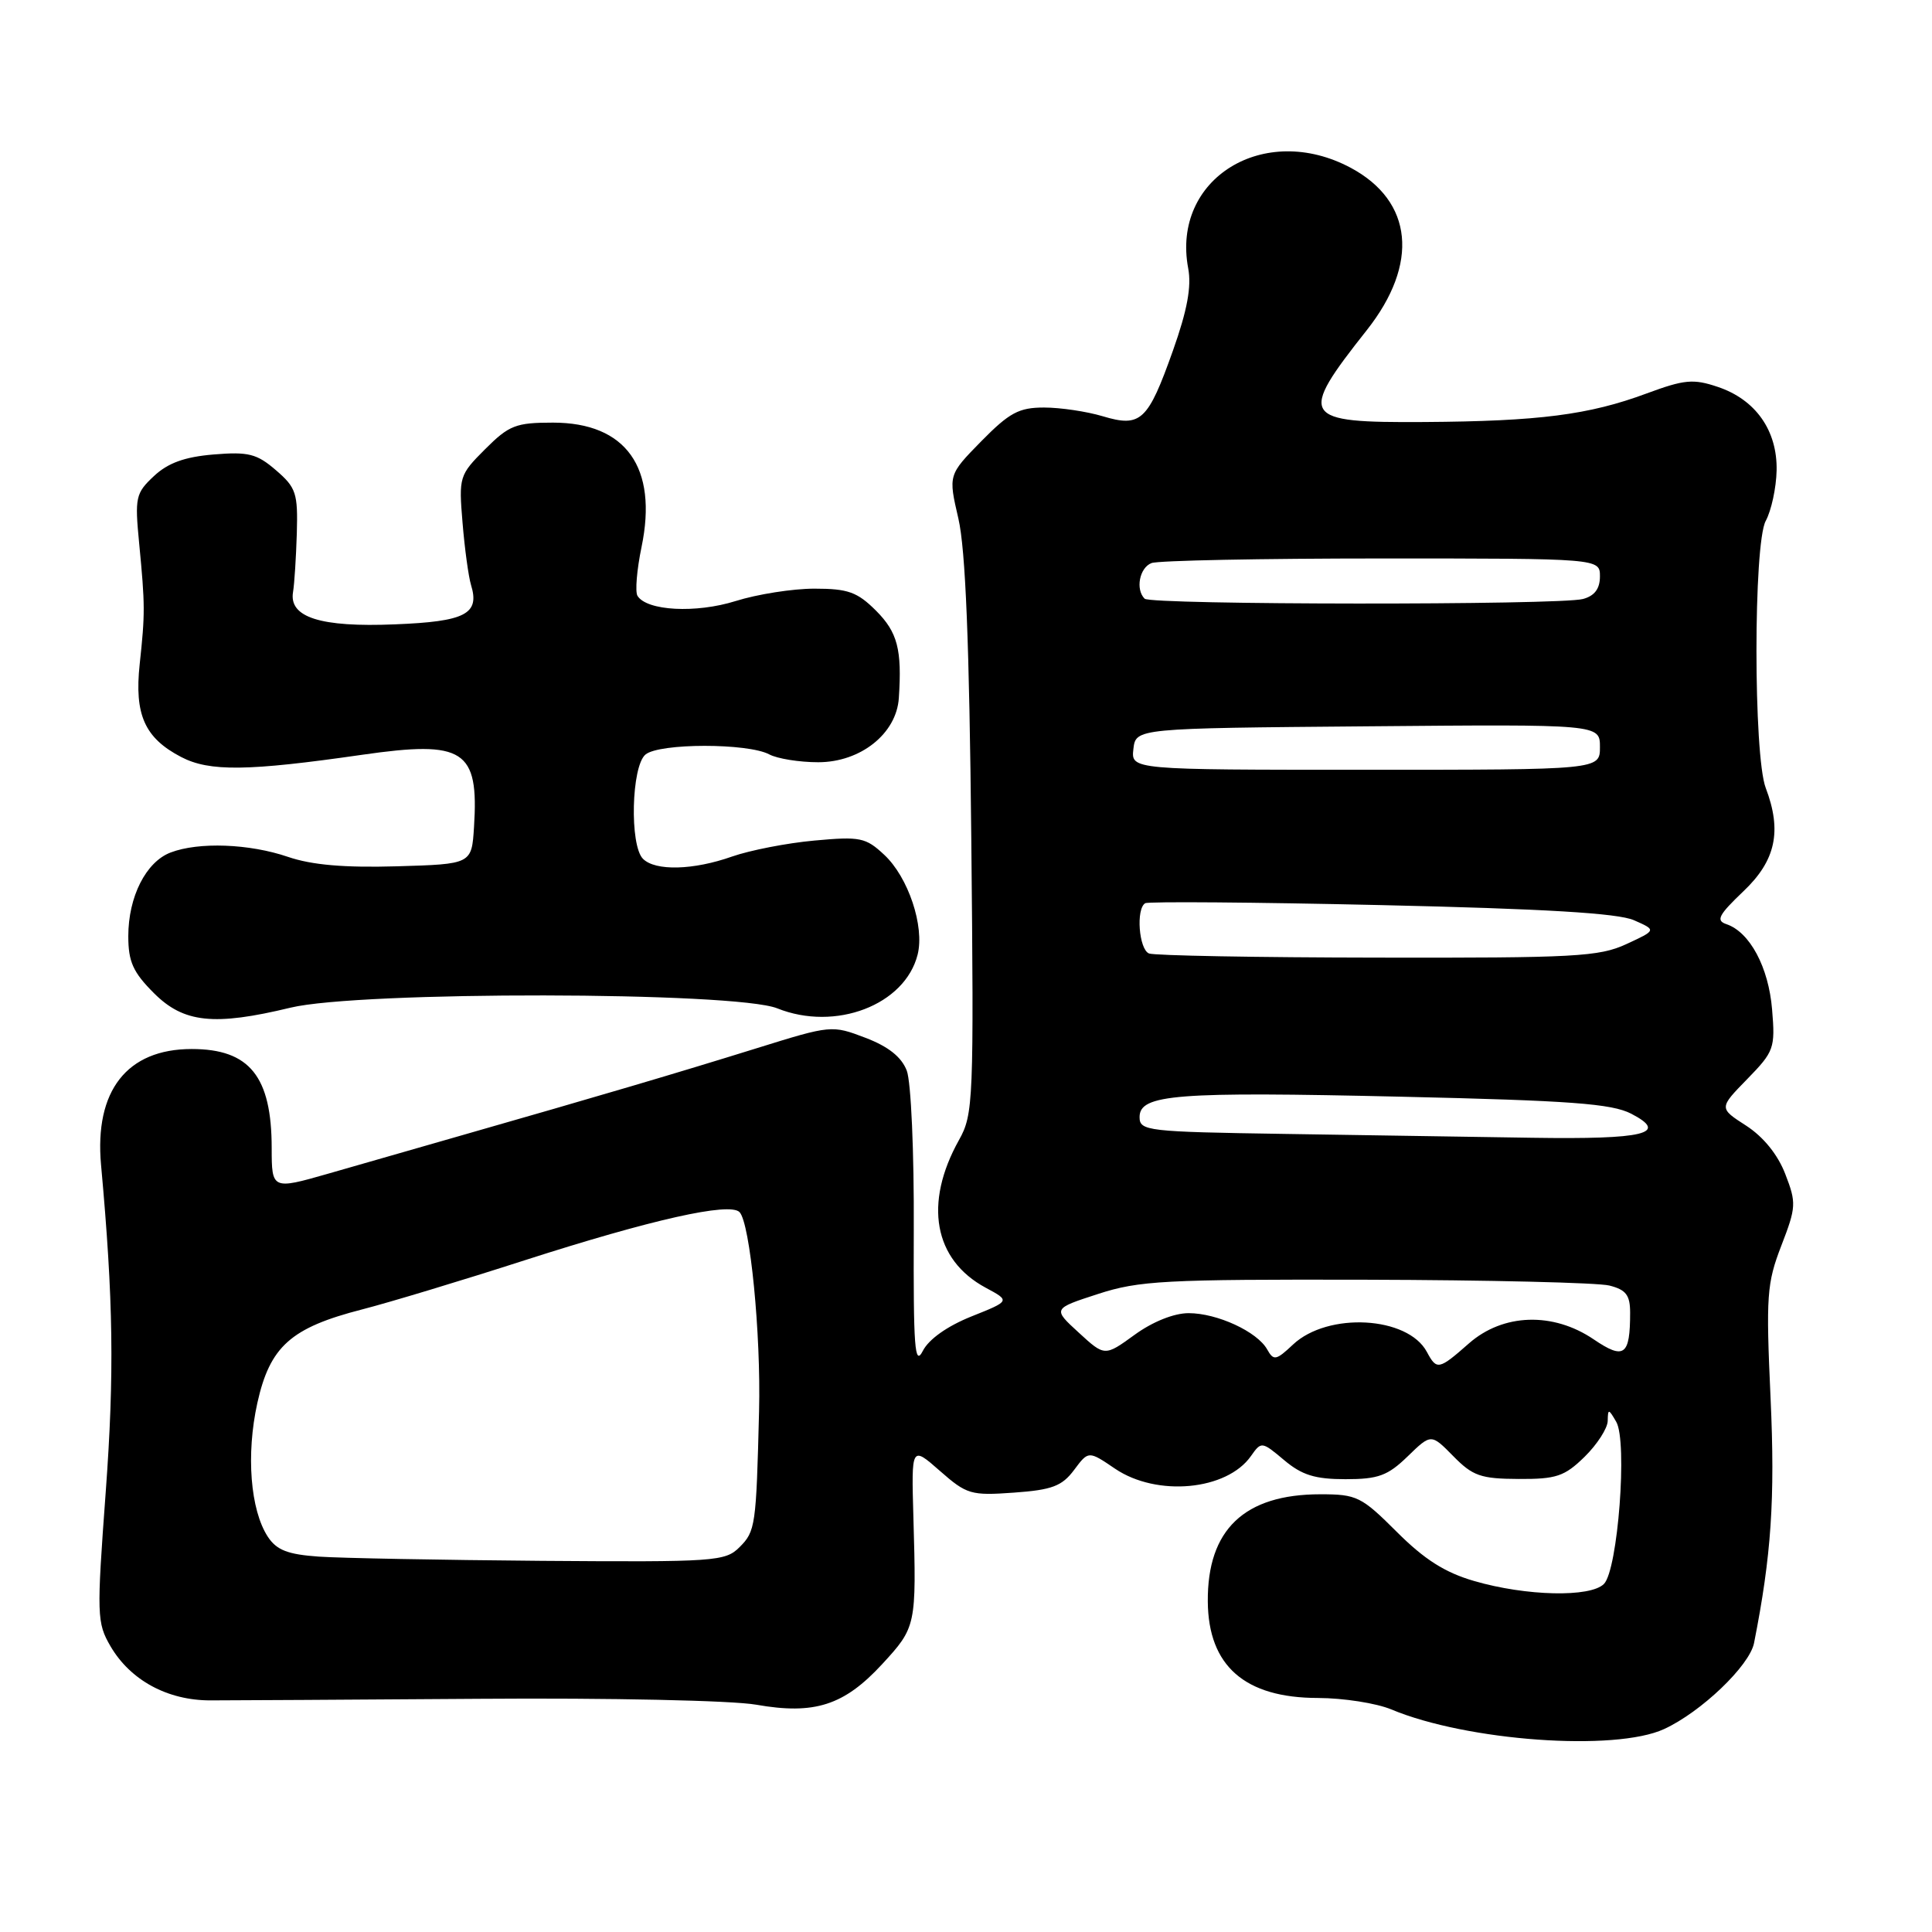 <?xml version="1.0" encoding="UTF-8" standalone="no"?>
<!DOCTYPE svg PUBLIC "-//W3C//DTD SVG 1.1//EN" "http://www.w3.org/Graphics/SVG/1.1/DTD/svg11.dtd" >
<svg xmlns="http://www.w3.org/2000/svg" xmlns:xlink="http://www.w3.org/1999/xlink" version="1.1" viewBox="0 0 256 256">
 <g >
 <path fill="currentColor"
d=" M 220.50 229.11 C 225.40 226.86 231.83 220.71 232.42 217.71 C 234.71 206.14 235.22 198.64 234.61 185.26 C 233.99 171.72 234.11 170.05 236.03 165.07 C 238.01 159.95 238.04 159.39 236.56 155.57 C 235.57 152.99 233.66 150.64 231.38 149.16 C 227.76 146.83 227.76 146.83 231.51 142.99 C 235.08 139.33 235.24 138.89 234.81 133.75 C 234.35 128.16 231.86 123.51 228.77 122.46 C 227.33 121.98 227.70 121.26 231.02 118.09 C 235.30 114.03 236.14 110.12 233.97 104.41 C 232.33 100.11 232.33 72.02 233.97 69.02 C 234.71 67.65 235.36 64.65 235.41 62.34 C 235.52 57.05 232.63 52.94 227.60 51.26 C 224.37 50.17 223.18 50.29 218.20 52.13 C 210.56 54.97 203.95 55.82 188.72 55.92 C 172.37 56.02 171.94 55.34 181.12 43.73 C 188.06 34.94 187.24 26.67 178.99 22.24 C 167.50 16.09 155.21 23.67 157.44 35.54 C 157.90 37.97 157.32 41.11 155.42 46.46 C 152.10 55.80 151.17 56.67 146.10 55.15 C 143.99 54.52 140.50 54.00 138.34 54.00 C 135.01 54.00 133.75 54.68 130.03 58.46 C 125.65 62.93 125.65 62.93 126.99 68.71 C 127.94 72.81 128.44 85.19 128.70 111.00 C 129.05 145.95 128.98 147.65 127.07 151.06 C 122.38 159.46 123.73 166.93 130.61 170.63 C 133.87 172.38 133.87 172.38 128.71 174.44 C 125.52 175.72 123.07 177.45 122.28 179.00 C 121.20 181.11 121.02 178.61 121.08 163.00 C 121.13 152.65 120.72 143.34 120.15 141.86 C 119.45 140.05 117.71 138.67 114.67 137.51 C 110.24 135.82 110.11 135.83 100.35 138.87 C 89.42 142.27 79.66 145.15 61.00 150.49 C 54.12 152.46 46.21 154.73 43.41 155.54 C 36.08 157.64 36.00 157.61 36.00 152.15 C 36.00 142.63 33.07 139.00 25.40 139.00 C 16.82 139.00 12.50 144.53 13.39 154.36 C 15.02 172.26 15.16 182.01 14.01 197.68 C 12.80 214.07 12.83 215.02 14.65 218.15 C 17.28 222.64 22.19 225.31 27.86 225.31 C 30.41 225.31 46.45 225.22 63.50 225.10 C 80.79 224.97 97.01 225.32 100.19 225.88 C 107.93 227.24 111.84 225.98 116.89 220.51 C 121.40 215.61 121.44 215.43 121.03 201.04 C 120.76 191.58 120.76 191.58 124.54 194.90 C 128.10 198.03 128.66 198.19 134.36 197.78 C 139.40 197.42 140.72 196.92 142.32 194.78 C 144.23 192.22 144.23 192.22 147.75 194.61 C 153.29 198.36 162.56 197.50 165.76 192.93 C 167.13 190.98 167.20 190.99 170.15 193.47 C 172.51 195.46 174.26 196.00 178.28 196.00 C 182.63 196.00 183.88 195.54 186.52 192.98 C 189.63 189.96 189.63 189.96 192.57 192.95 C 195.14 195.57 196.21 195.95 201.22 195.97 C 206.22 196.00 207.31 195.63 209.97 193.03 C 211.63 191.40 213.01 189.26 213.03 188.28 C 213.06 186.64 213.15 186.65 214.16 188.40 C 215.67 190.99 214.38 208.02 212.53 209.88 C 210.74 211.69 202.22 211.50 195.33 209.49 C 191.46 208.37 188.73 206.63 185.08 202.98 C 180.39 198.30 179.79 198.00 174.95 198.00 C 164.88 198.00 159.96 202.69 160.04 212.22 C 160.11 220.75 164.95 224.98 174.63 224.99 C 178.00 225.00 182.38 225.68 184.36 226.51 C 194.39 230.70 213.99 232.11 220.50 229.11 Z  M 38.50 133.52 C 47.65 131.31 97.41 131.38 102.99 133.61 C 110.70 136.70 119.91 133.17 121.59 126.49 C 122.53 122.75 120.35 116.23 117.17 113.27 C 114.71 110.97 113.98 110.82 107.89 111.38 C 104.26 111.71 99.37 112.67 97.02 113.49 C 91.88 115.31 86.84 115.44 85.20 113.80 C 83.41 112.01 83.66 101.53 85.53 99.98 C 87.36 98.45 99.10 98.45 101.93 99.96 C 103.00 100.53 105.92 101.00 108.42 101.00 C 114.03 101.00 118.79 97.21 119.10 92.50 C 119.53 86.06 118.93 83.78 116.08 80.92 C 113.59 78.44 112.37 78.00 107.91 78.00 C 105.03 78.00 100.34 78.74 97.48 79.64 C 92.22 81.29 85.70 80.95 84.47 78.95 C 84.14 78.41 84.38 75.50 85.01 72.47 C 87.19 61.95 82.95 56.00 73.27 56.00 C 68.35 56.00 67.45 56.35 64.28 59.52 C 60.86 62.94 60.78 63.19 61.29 69.27 C 61.57 72.69 62.08 76.40 62.41 77.50 C 63.60 81.36 61.68 82.36 52.32 82.73 C 42.46 83.14 38.26 81.80 38.83 78.44 C 39.01 77.37 39.23 73.87 39.33 70.67 C 39.48 65.35 39.24 64.61 36.57 62.31 C 34.03 60.12 32.92 59.84 28.31 60.22 C 24.47 60.54 22.26 61.34 20.40 63.08 C 17.97 65.35 17.85 65.91 18.44 72.00 C 19.23 80.21 19.23 81.30 18.51 88.00 C 17.79 94.70 19.17 97.79 24.01 100.31 C 27.76 102.26 32.80 102.20 48.00 100.01 C 61.49 98.07 63.46 99.34 62.81 109.57 C 62.50 114.50 62.50 114.50 52.59 114.79 C 45.63 114.99 41.33 114.62 38.16 113.54 C 33.04 111.79 26.33 111.54 22.61 112.96 C 19.34 114.20 17.00 118.83 17.00 124.05 C 17.00 127.44 17.63 128.83 20.40 131.60 C 24.34 135.54 28.36 135.97 38.50 133.52 Z  M 42.24 206.26 C 38.12 205.97 36.66 205.40 35.49 203.63 C 33.17 200.08 32.59 192.73 34.10 185.90 C 35.77 178.40 38.53 175.93 48.00 173.50 C 51.58 172.58 61.25 169.66 69.50 167.00 C 86.37 161.58 96.68 159.27 97.99 160.61 C 99.39 162.05 100.84 176.73 100.58 187.00 C 100.20 202.19 100.10 202.90 98.00 205.00 C 96.10 206.90 94.80 206.99 71.75 206.82 C 58.41 206.71 45.13 206.46 42.24 206.26 Z  M 189.07 179.14 C 186.54 174.40 175.95 173.82 171.33 178.16 C 169.09 180.27 168.76 180.33 167.91 178.81 C 166.59 176.45 161.28 174.00 157.50 174.00 C 155.56 174.00 152.73 175.13 150.34 176.87 C 146.38 179.74 146.38 179.74 142.93 176.57 C 139.48 173.41 139.48 173.41 145.49 171.46 C 150.93 169.69 154.32 169.51 181.00 169.57 C 197.22 169.61 211.74 169.96 213.25 170.34 C 215.46 170.90 216.00 171.61 216.00 173.94 C 216.00 179.63 215.21 180.21 211.17 177.47 C 205.79 173.82 199.18 174.03 194.65 178.00 C 190.64 181.53 190.38 181.58 189.07 179.14 Z  M 170.25 150.25 C 151.99 149.97 151.00 149.86 151.00 148.02 C 151.00 145.00 155.79 144.63 185.73 145.32 C 208.09 145.83 213.56 146.24 216.14 147.57 C 221.21 150.20 217.93 150.99 203.00 150.76 C 195.57 150.64 180.84 150.41 170.25 150.25 Z  M 152.25 126.34 C 150.91 125.80 150.50 120.41 151.75 119.68 C 152.16 119.44 166.22 119.55 183.00 119.93 C 204.65 120.42 214.37 121.00 216.50 121.93 C 219.50 123.25 219.50 123.25 215.50 125.10 C 211.89 126.77 208.68 126.94 182.50 126.89 C 166.55 126.87 152.94 126.62 152.25 126.34 Z  M 150.18 99.25 C 150.50 96.50 150.50 96.50 181.25 96.24 C 212.00 95.97 212.00 95.97 212.00 98.99 C 212.00 102.00 212.00 102.00 180.93 102.00 C 149.87 102.00 149.87 102.00 150.18 99.25 Z  M 151.67 79.33 C 150.43 78.10 150.99 75.22 152.58 74.61 C 153.45 74.27 167.18 74.00 183.08 74.00 C 212.00 74.00 212.00 74.00 212.00 76.38 C 212.00 78.01 211.29 78.96 209.75 79.37 C 206.66 80.20 152.50 80.16 151.67 79.33 Z "/>
</g>
</svg>